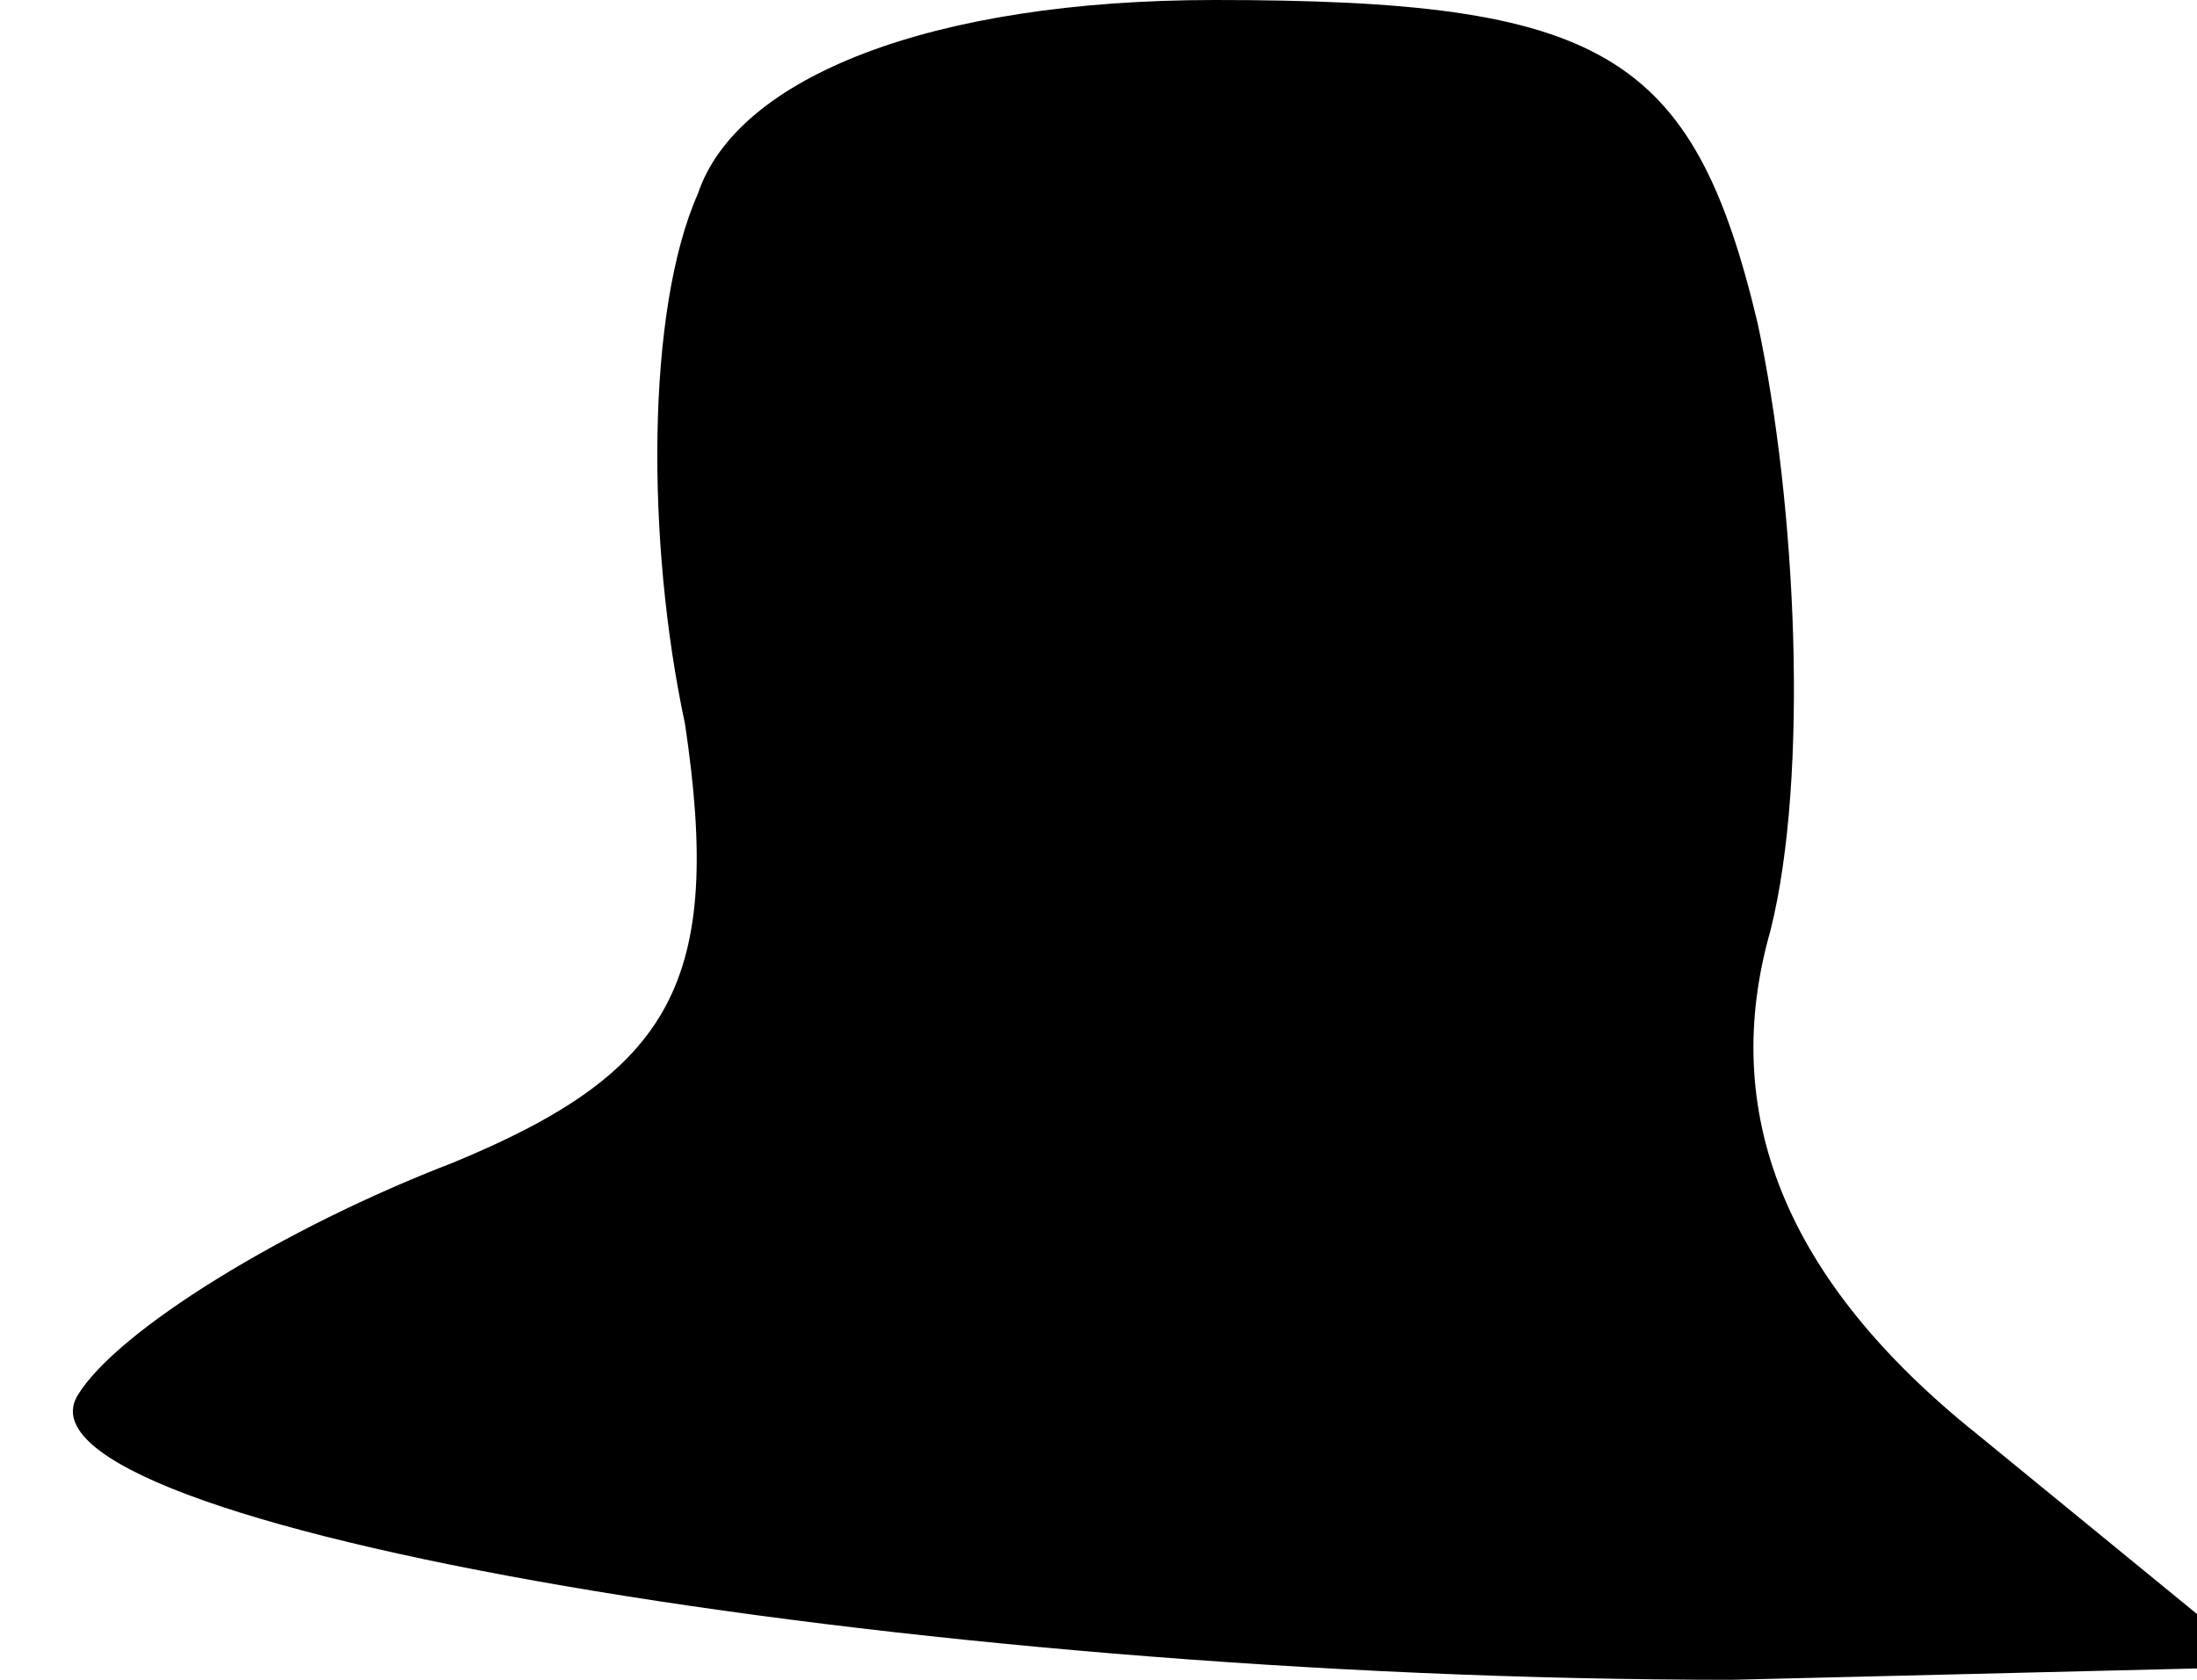 <?xml version="1.0" standalone="no"?>
<!DOCTYPE svg PUBLIC "-//W3C//DTD SVG 20010904//EN"
 "http://www.w3.org/TR/2001/REC-SVG-20010904/DTD/svg10.dtd">
<svg version="1.0" xmlns="http://www.w3.org/2000/svg"
 width="17pt" height="13pt" viewBox="0 0 17 13"
 preserveAspectRatio="xMidYMid meet">
<g transform="translate(0,13) scale(0.1,-0.1)"
fill="#000000" stroke="none">
<path fill="#000000" stroke="none" d="M54 115 c-4 -9 -4 -27 -1 -41 3 -20 -1
-27 -18 -34 -13 -5 -26 -13 -29 -18 -6 -10 64 -22 128 -22 l41 1 -22 18 c-15
12 -20 25 -16 39 3 12 2 33 -1 47 -5 21 -12 25 -42 25 -22 0 -37 -6 -40 -15z"/>
</g>
</svg>
